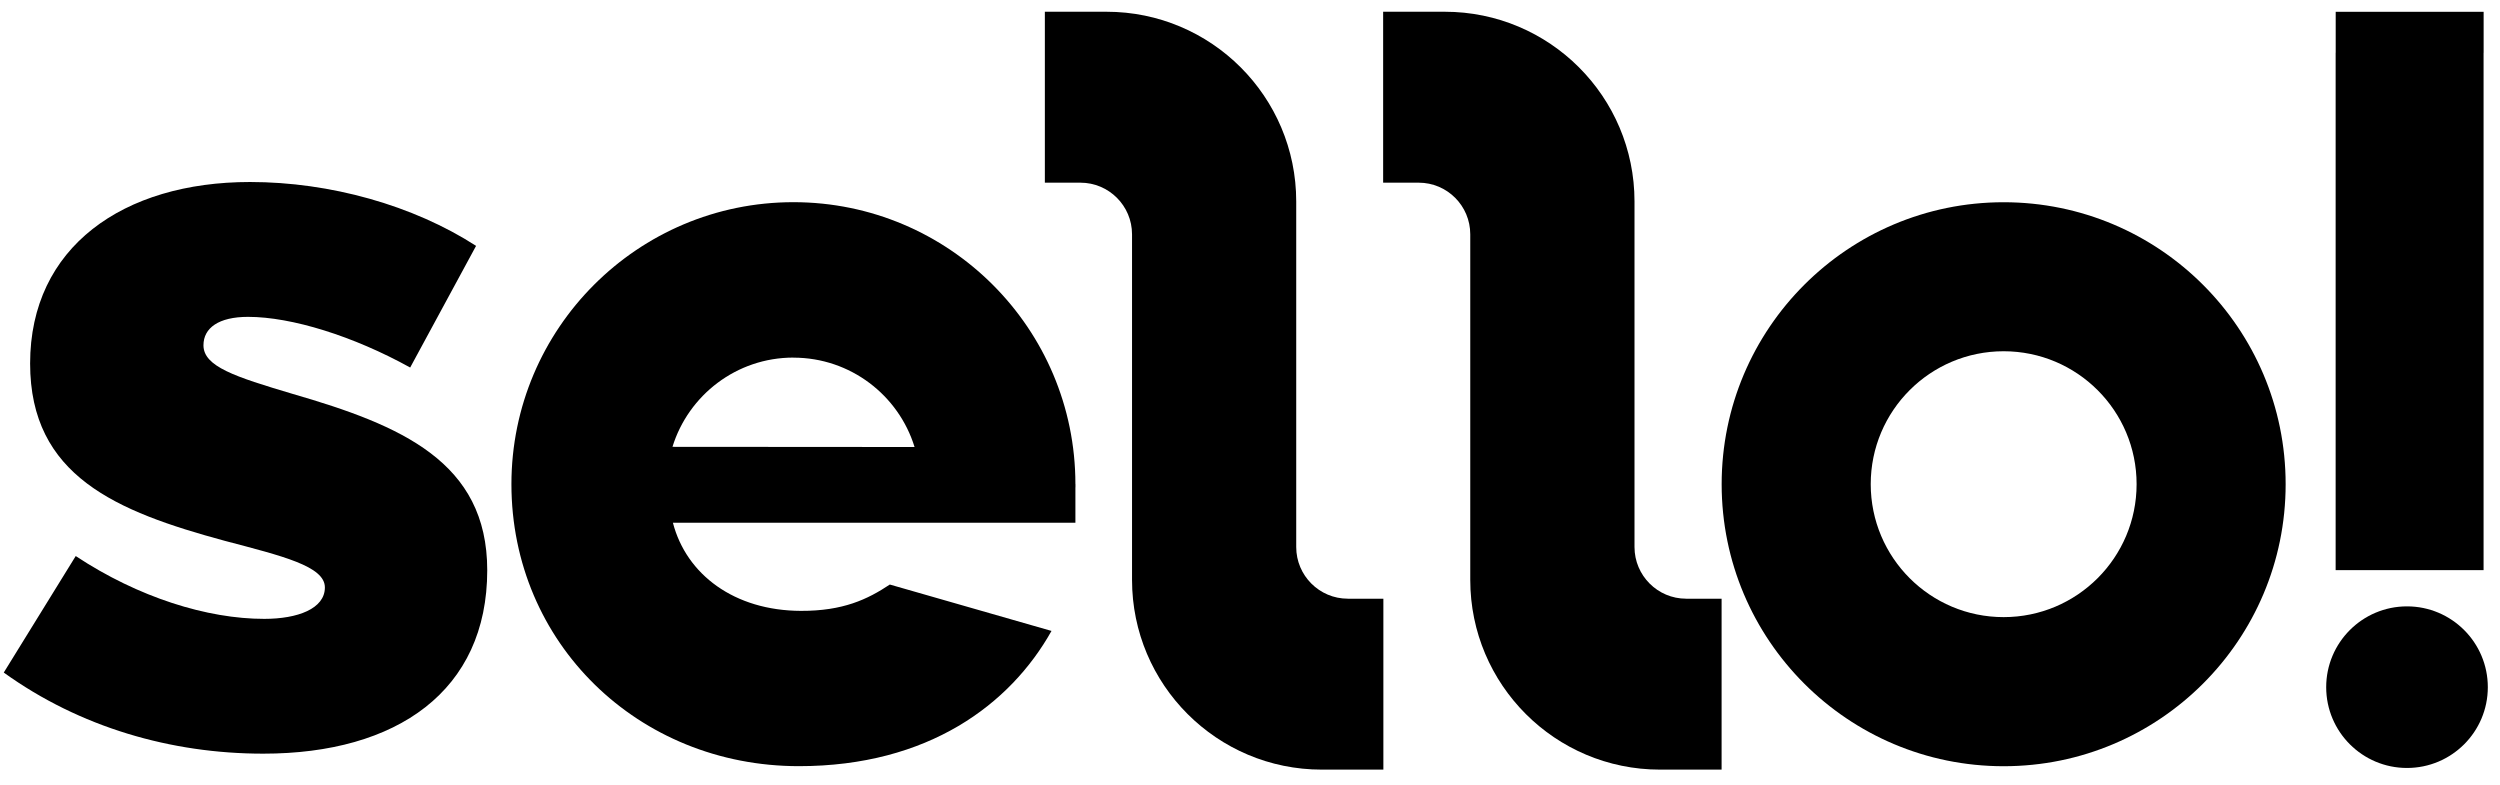 <svg width="86" height="27" viewBox="0 0 86 27" fill="none" xmlns="http://www.w3.org/2000/svg">
<g clip-path="url(#clip0_1233_4060)">
<path d="M46.366 20.595C45.385 20.595 44.59 19.799 44.59 18.818V13.436V6.93C44.59 3.325 41.667 0.404 38.063 0.404H35.943V6.284H37.165C38.146 6.284 38.942 7.079 38.942 8.06V13.442V19.948C38.942 23.553 41.865 26.475 45.468 26.475H47.588V20.597H46.366V20.595Z" fill="black"/>
<path d="M58.003 20.595C57.023 20.595 56.227 19.799 56.227 18.818V13.436V6.93C56.227 3.325 53.304 0.404 49.7 0.404H47.58V6.284H48.802C49.783 6.284 50.577 7.079 50.577 8.06V13.442V19.948C50.577 23.553 53.5 26.475 57.104 26.475H59.223V20.597H58.001L58.003 20.595Z" fill="black"/>
<path d="M68.925 6.957C63.568 6.957 59.225 11.3 59.225 16.657C59.225 22.015 63.568 26.358 68.925 26.358C74.283 26.358 78.626 22.015 78.626 16.657C78.626 11.3 74.283 6.957 68.925 6.957ZM68.925 21.229C66.4 21.229 64.353 19.181 64.353 16.655C64.353 14.13 66.4 12.083 68.925 12.083C71.451 12.083 73.499 14.13 73.499 16.655C73.499 19.181 71.451 21.229 68.925 21.229Z" fill="black"/>
<path d="M85.581 23.639C85.581 25.174 84.336 26.418 82.801 26.418C81.266 26.418 80.021 25.174 80.021 23.639C80.021 22.104 81.266 20.859 82.801 20.859C84.336 20.859 85.581 22.104 85.581 23.639Z" fill="black"/>
<path d="M80.348 0.406V1.814H80.346V19.612H85.435V1.816H85.437V0.406H80.348Z" fill="black"/>
<path d="M0.129 23.137L2.605 19.128C4.766 20.557 7.136 21.289 9.09 21.289C10.24 21.289 11.176 20.94 11.176 20.208C11.176 19.477 9.718 19.128 7.73 18.604C4 17.593 1.036 16.373 1.036 12.503C1.036 8.494 4.244 6.261 8.602 6.261C11.357 6.261 14.216 7.063 16.377 8.458L14.11 12.643C12.158 11.562 10.031 10.9 8.532 10.9C7.521 10.9 6.999 11.283 6.999 11.877C6.999 12.609 8.079 12.958 10.067 13.55C13.797 14.63 16.761 15.886 16.761 19.616C16.761 23.765 13.657 25.926 9.056 25.926C5.884 25.926 2.746 25.019 0.131 23.137H0.129Z" fill="black"/>
<path d="M36.994 16.655C36.994 11.3 32.649 6.955 27.293 6.955C21.938 6.955 17.593 11.3 17.593 16.655C17.593 22.117 21.949 26.356 27.482 26.356C31.93 26.356 34.755 24.231 36.172 21.704L30.61 20.108C29.841 20.619 29 21.019 27.55 21.014C25.264 21.006 23.612 19.767 23.148 17.983H36.994V16.765H36.996V16.654L36.994 16.655ZM27.293 12.303C29.256 12.303 30.914 13.599 31.461 15.377L23.133 15.371C23.682 13.595 25.336 12.301 27.293 12.301V12.303Z" fill="black"/>
</g>
<defs>
<clipPath id="clip0_1233_4060">
<rect width="85.453" height="26.069" fill="white" transform="translate(0.128 0.406)"/>
</clipPath>
</defs>
</svg>
